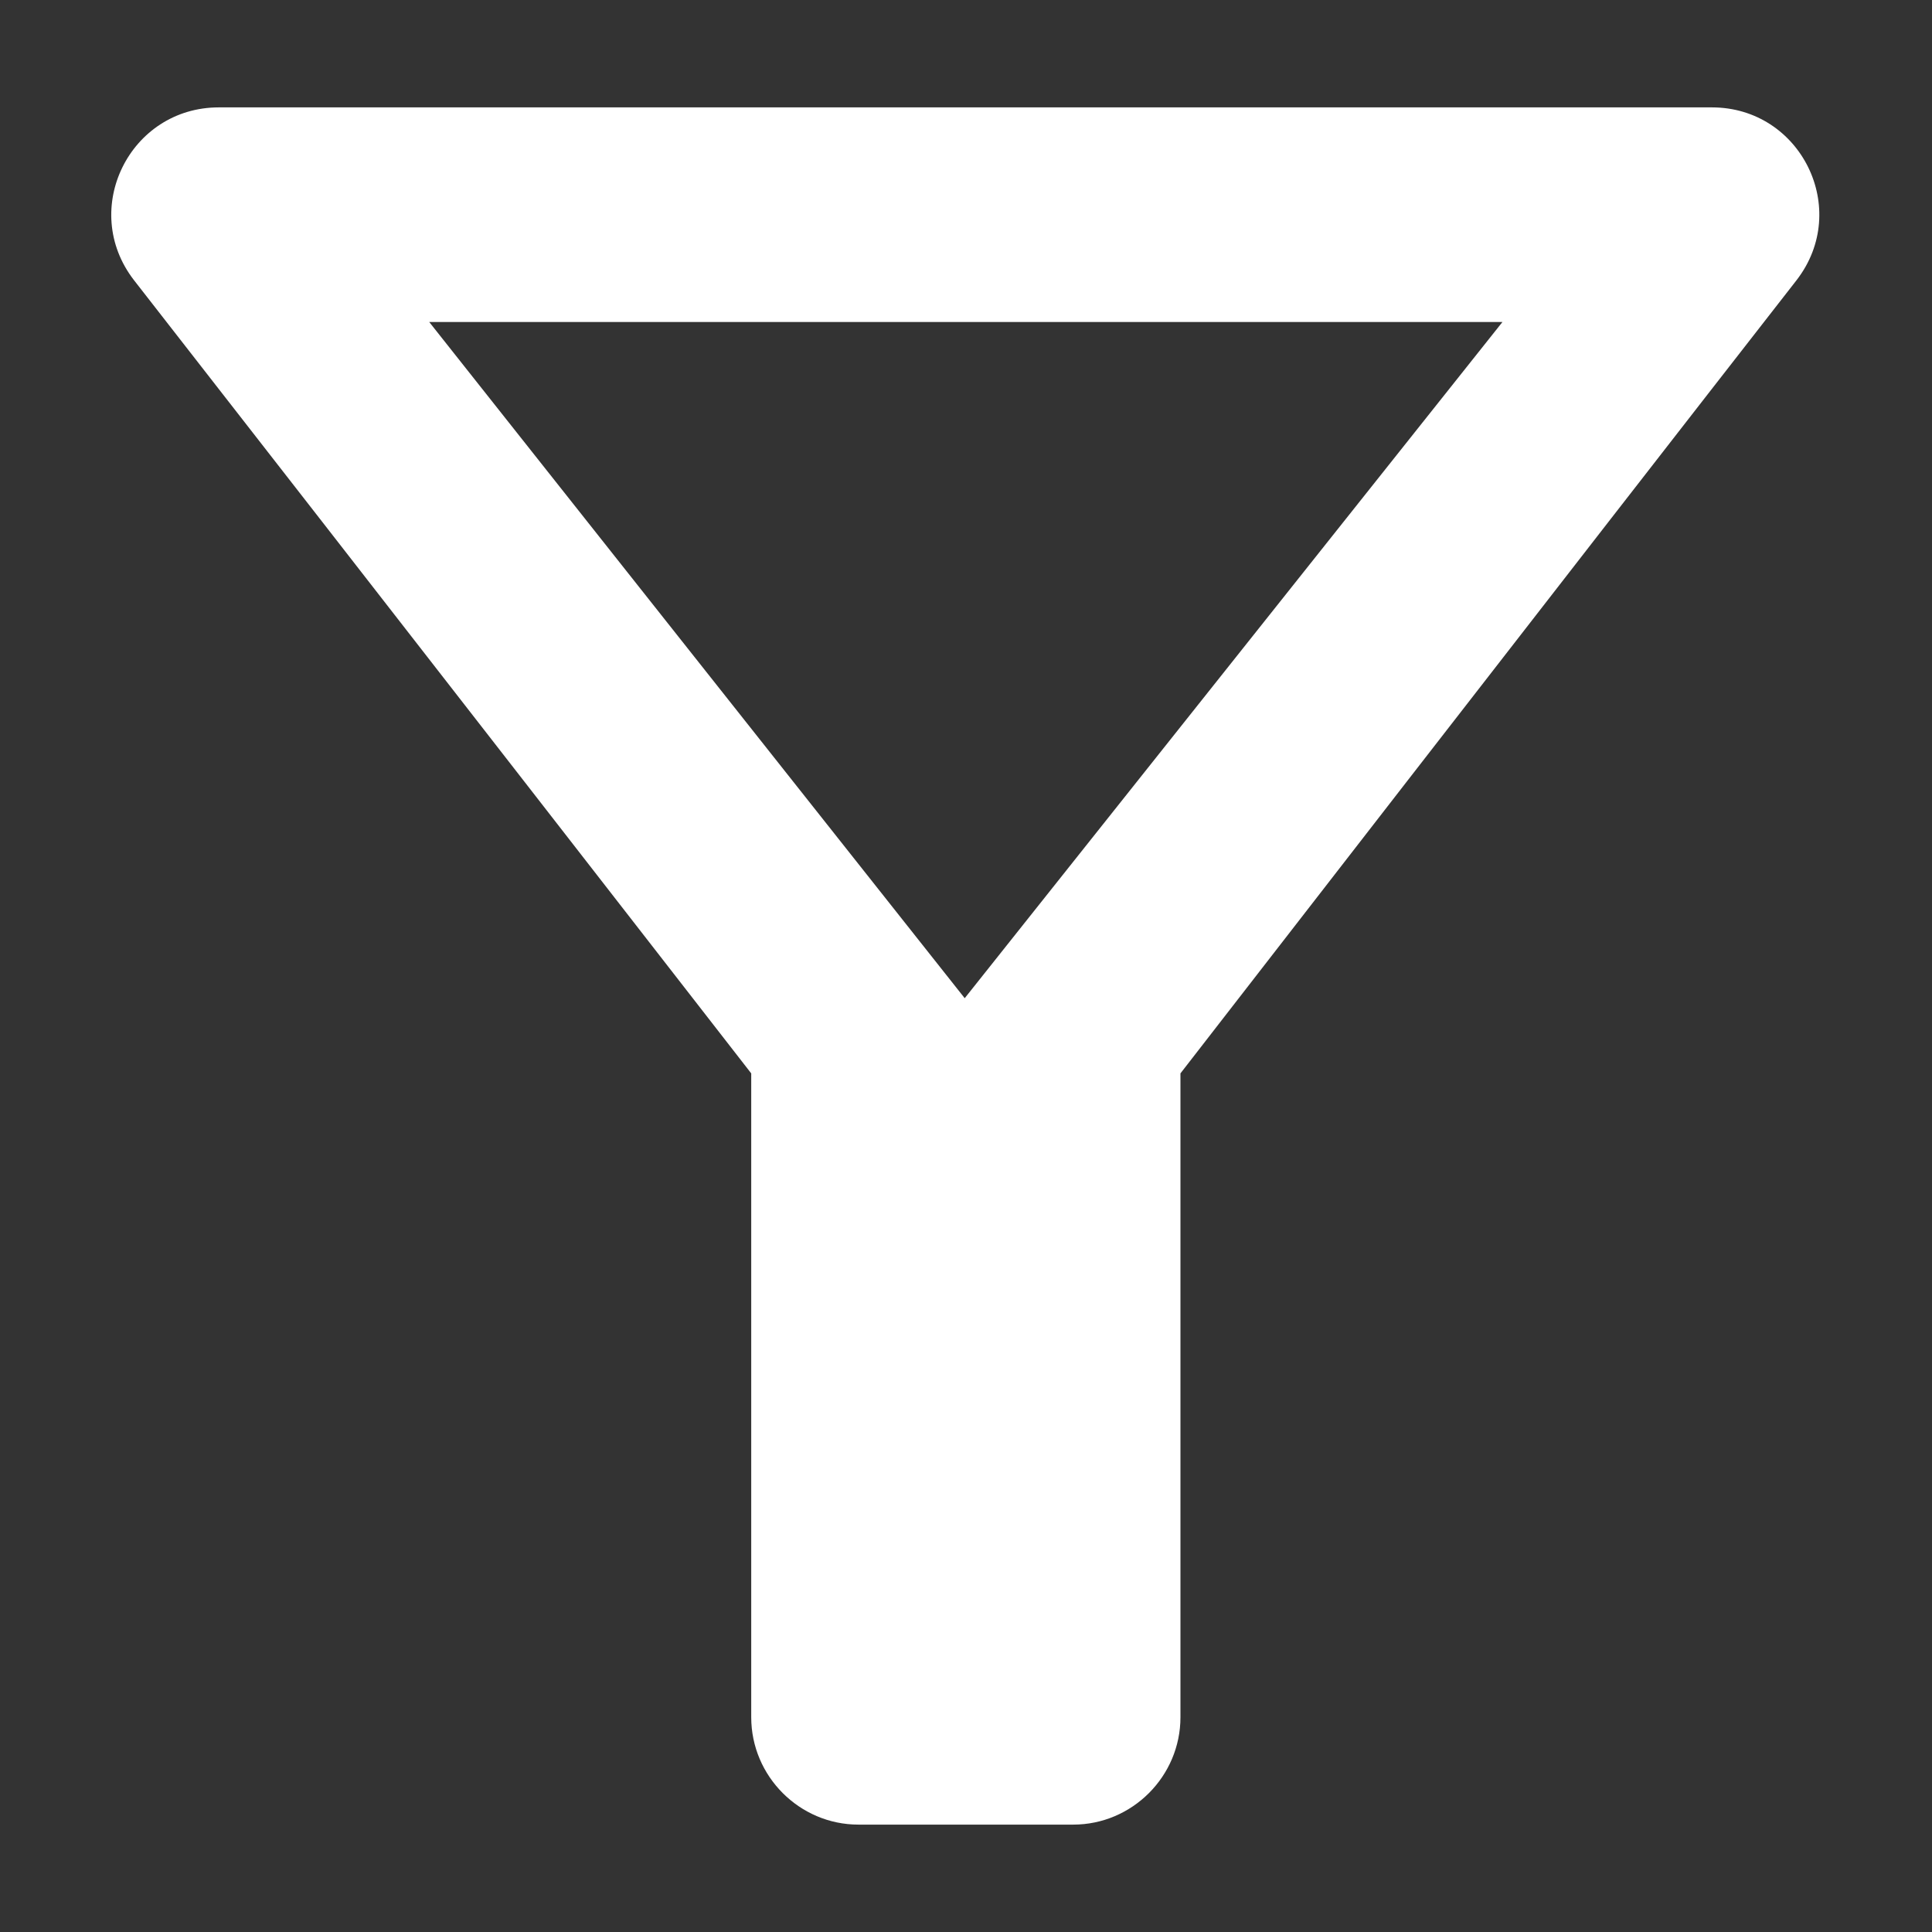 <svg width="12" height="12" viewBox="0 0 12 12" fill="none" xmlns="http://www.w3.org/2000/svg">
<rect x="0" y="0" width="12" height="12" fill="#333333" stroke="none"/>
<path d="M2.666 2H9.332L5.992 6.2L2.666 2ZM0.832 1.74C2.179 3.467 4.666 6.667 4.666 6.667V10.666C4.666 11.033 4.966 11.333 5.332 11.333H6.666C7.032 11.333 7.332 11.033 7.332 10.666V6.667C7.332 6.667 9.812 3.467 11.159 1.74C11.499 1.3 11.186 0.667 10.633 0.667H1.359C0.806 0.667 0.492 1.3 0.832 1.74Z" fill="white"/>
</svg>
